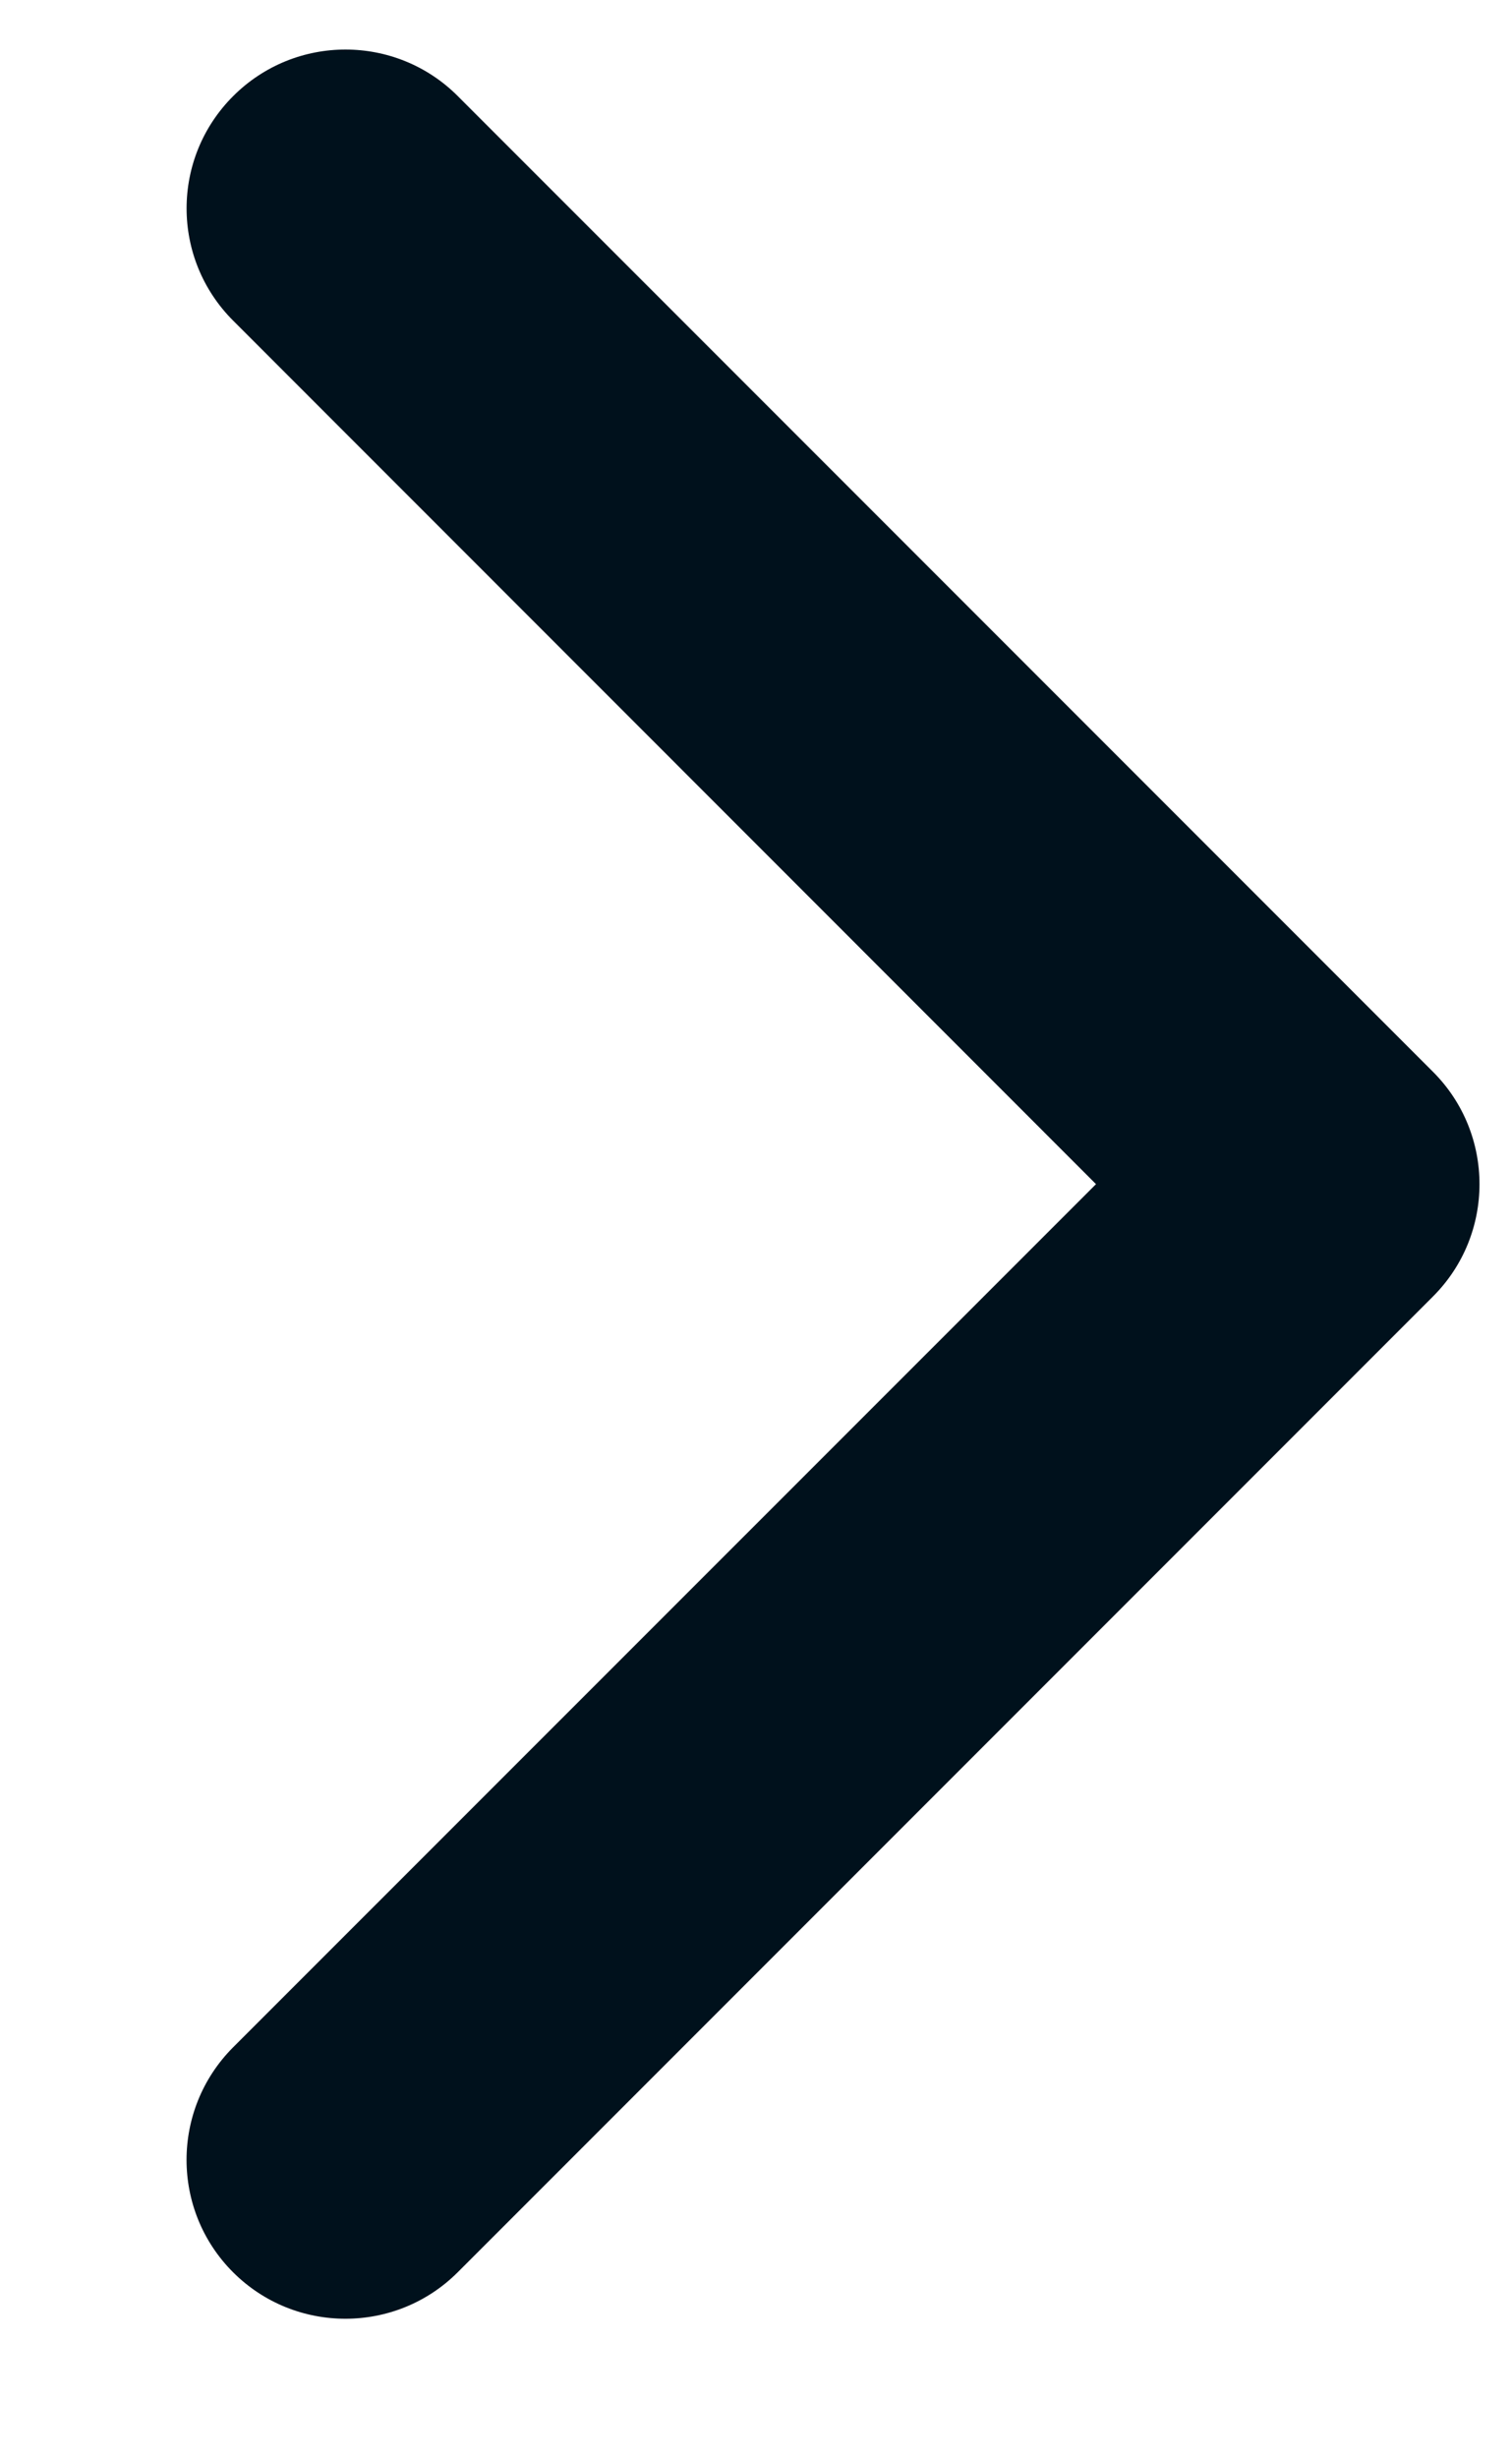 <svg width="8" height="13" viewBox="0 0 8 13" fill="none" xmlns="http://www.w3.org/2000/svg">
<path d="M7.828 6.262C7.828 6.477 7.746 6.692 7.582 6.856L2.422 12.016C2.094 12.344 1.561 12.344 1.233 12.016C0.905 11.688 0.905 11.156 1.233 10.827L5.799 6.262L1.234 1.696C0.905 1.368 0.905 0.836 1.234 0.508C1.562 0.18 2.094 0.18 2.422 0.508L7.582 5.668C7.746 5.832 7.828 6.047 7.828 6.262Z" fill="#00111C"/>
</svg>
